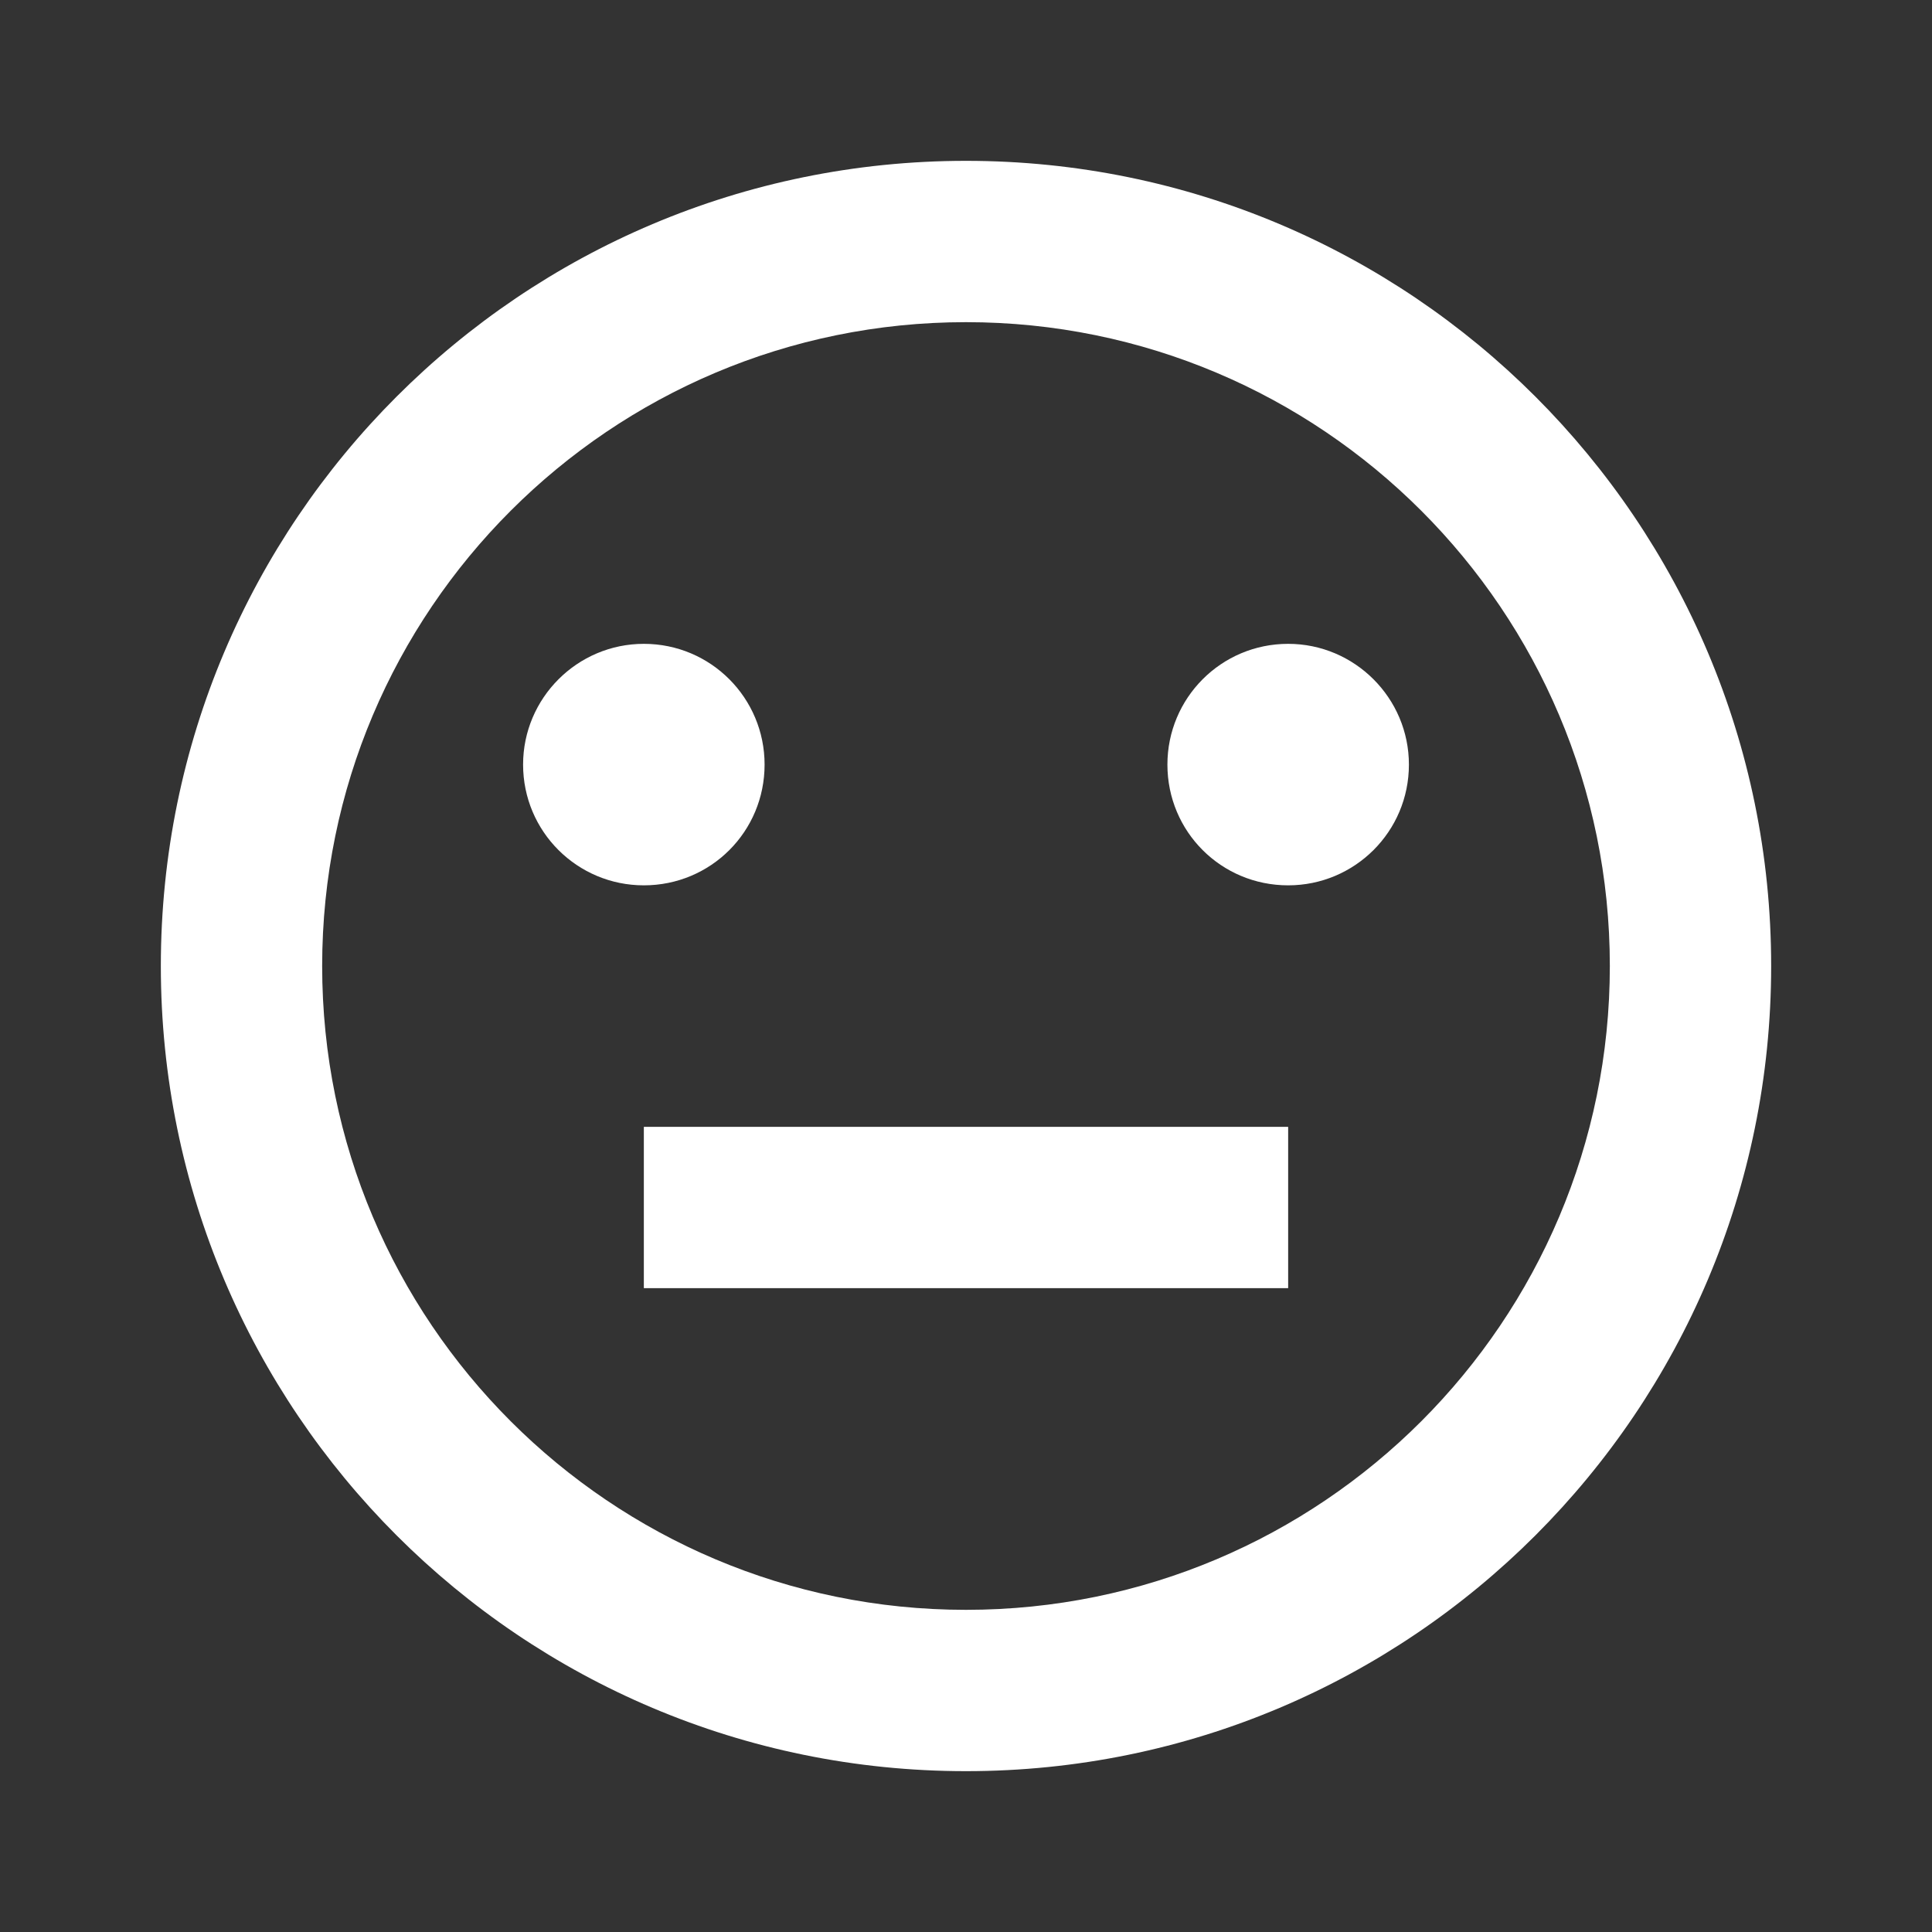<?xml version="1.0" encoding="UTF-8"?>
<svg xmlns="http://www.w3.org/2000/svg" xmlns:xlink="http://www.w3.org/1999/xlink" width="16" height="16" viewBox="0 0 16 16" version="1.1">
<rect x="0" y="0" width="16" height="16" fill="#333333" stroke="none"/>
<g id="surface1">
<path style=" stroke:none;fill-rule:nonzero;fill:rgb(100%,100%,100%);fill-opacity:1;" d="M 8 14.668 C 4.316 14.668 1.332 11.684 1.332 8 C 1.332 4.316 4.316 1.332 8 1.332 C 11.684 1.332 14.668 4.316 14.668 8 C 14.668 11.684 11.684 14.668 8 14.668 Z M 8 13.332 C 10.945 13.332 13.332 10.945 13.332 8 C 13.332 5.055 10.945 2.668 8 2.668 C 5.055 2.668 2.668 5.055 2.668 8 C 2.668 10.945 5.055 13.332 8 13.332 Z M 5.332 9.332 L 10.668 9.332 L 10.668 10.668 L 5.332 10.668 Z M 5.332 7.332 C 4.781 7.332 4.332 6.887 4.332 6.332 C 4.332 5.781 4.781 5.332 5.332 5.332 C 5.887 5.332 6.332 5.781 6.332 6.332 C 6.332 6.887 5.887 7.332 5.332 7.332 Z M 10.668 7.332 C 10.113 7.332 9.668 6.887 9.668 6.332 C 9.668 5.781 10.113 5.332 10.668 5.332 C 11.219 5.332 11.668 5.781 11.668 6.332 C 11.668 6.887 11.219 7.332 10.668 7.332 Z M 10.668 7.332 "/>
</g>
</svg>
